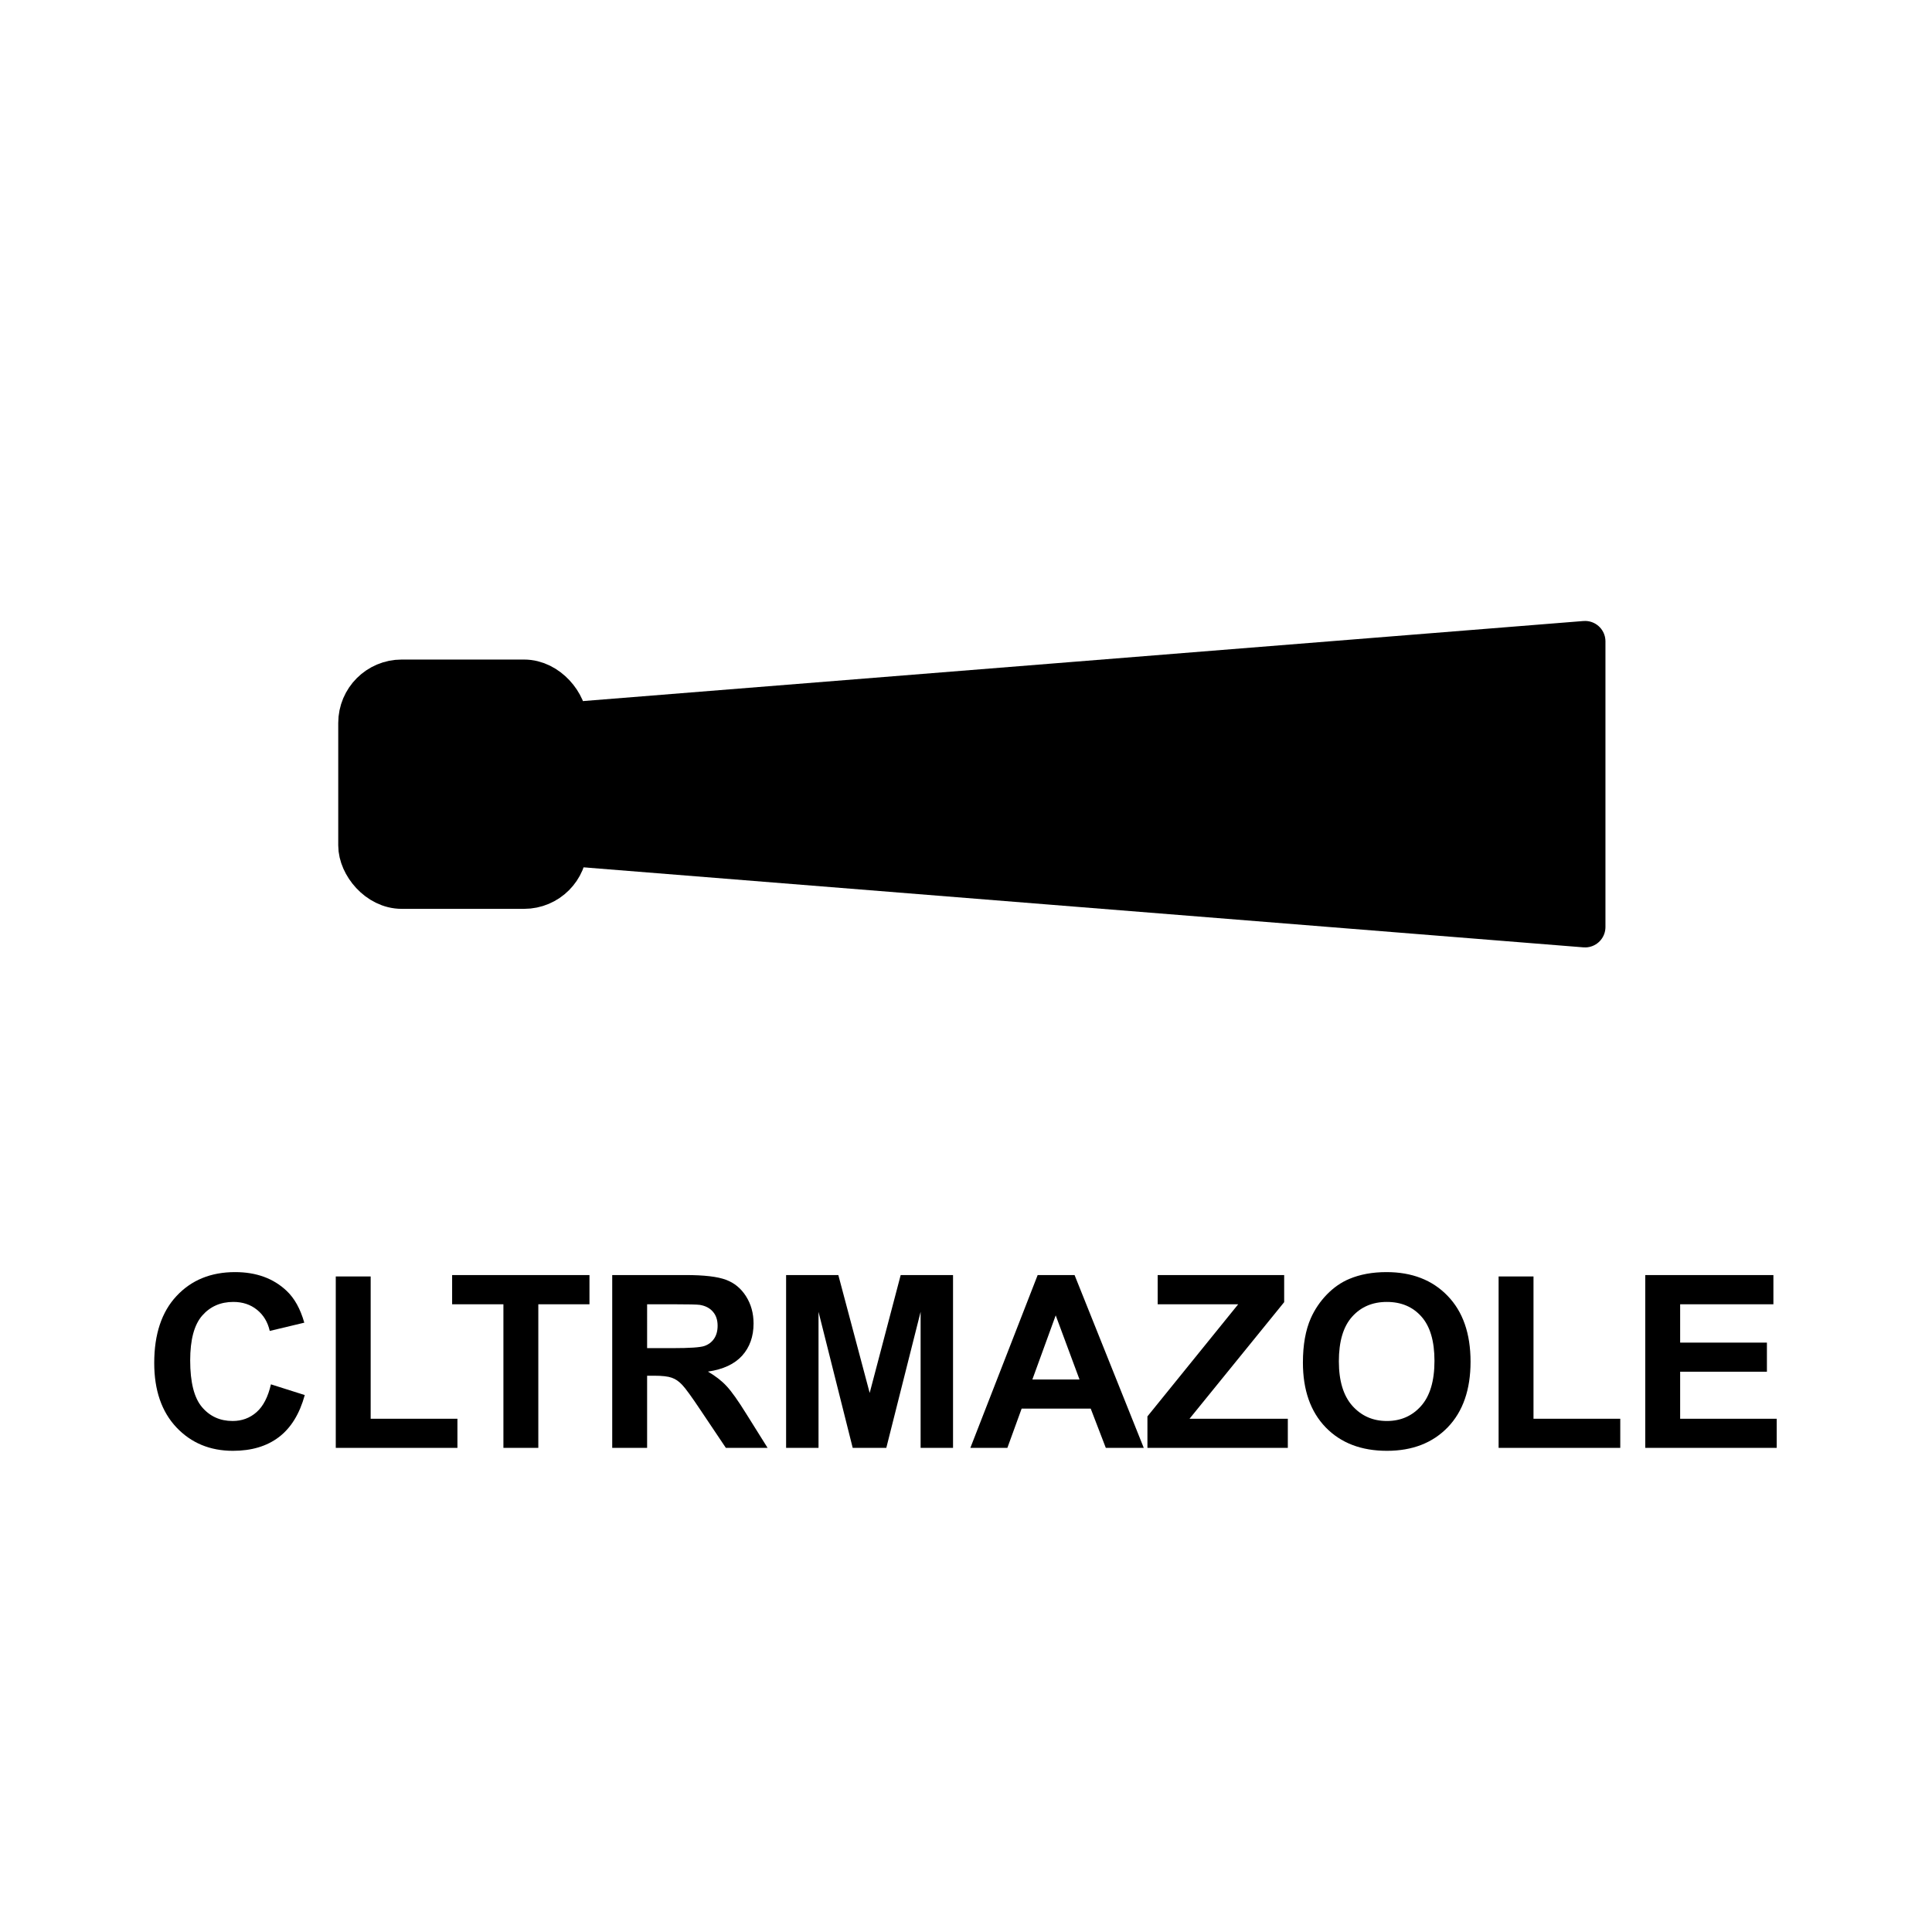 <svg xmlns="http://www.w3.org/2000/svg" width="256" height="256" version="1.1" id="SVGRoot"><g id="layer1"><g id="g4744" transform="matrix(4.738 0 0 4.738 -576.315 -344.65)"><g id="g5716" transform="translate(0 -.322)" fill="#000"><g aria-label="CLTRMAZOLE" transform="matrix(.211 0 0 .211 121.641 73.066)" style="line-height:1;text-align:center" id="flowRoot5718" font-style="normal" font-weight="700" font-size="32" font-family="Arial" letter-spacing="0" word-spacing="0" text-anchor="middle" fill-opacity="1" stroke="none" font-variant="normal" font-stretch="normal"><path d="M35.89 183.472l4.485 1.422q-1.031 3.75-3.438 5.578-2.39 1.812-6.078 1.812-4.562 0-7.5-3.11-2.937-3.124-2.937-8.53 0-5.72 2.953-8.875 2.953-3.172 7.766-3.172 4.203 0 6.828 2.484 1.562 1.469 2.343 4.219l-4.578 1.094q-.406-1.782-1.703-2.813-1.281-1.031-3.125-1.031-2.547 0-4.14 1.828-1.578 1.828-1.578 5.922 0 4.344 1.562 6.187 1.563 1.844 4.063 1.844 1.843 0 3.171-1.172 1.328-1.172 1.907-3.687z" style="line-height:1;-inkscape-font-specification:'Arial Bold';text-align:center" id="path2637"/><path d="M44.484 191.894v-22.72h4.625v18.86h11.5v3.86z" style="line-height:1;-inkscape-font-specification:'Arial Bold';text-align:center" id="path2639"/><path d="M66.703 191.894v-19.032h-6.797v-3.875H78.11v3.875h-6.78v19.032z" style="line-height:1;-inkscape-font-specification:'Arial Bold';text-align:center" id="path2641"/><path d="M81.125 191.894v-22.907h9.734q3.672 0 5.329.625 1.671.61 2.671 2.188 1 1.578 1 3.61 0 2.577-1.515 4.265-1.516 1.672-4.531 2.11 1.5.874 2.468 1.921.985 1.047 2.64 3.719l2.798 4.469h-5.531l-3.344-4.985q-1.781-2.672-2.438-3.36-.656-.702-1.39-.952-.735-.266-2.329-.266h-.937v9.563zm4.625-13.22h3.422q3.328 0 4.156-.28.828-.282 1.297-.97.469-.687.469-1.718 0-1.156-.625-1.86-.61-.718-1.735-.905-.562-.079-3.375-.079H85.75z" style="line-height:1;-inkscape-font-specification:'Arial Bold';text-align:center" id="path2643"/><path d="M104.172 191.894v-22.907h6.922l4.156 15.625 4.11-15.625h6.937v22.907H122v-18.032l-4.547 18.032H113l-4.531-18.032v18.032z" style="line-height:1;-inkscape-font-specification:'Arial Bold';text-align:center" id="path2645"/><path d="M151.578 191.894h-5.031l-2-5.203h-9.156l-1.891 5.203h-4.906l8.922-22.907h4.89zm-8.516-9.063l-3.156-8.5-3.094 8.5z" style="line-height:1;-inkscape-font-specification:'Arial Bold';text-align:center" id="path2647"/><path d="M152.063 191.894v-4.172l12.03-14.86h-10.671v-3.875h16.765v3.594l-12.546 15.453h13.03v3.86z" style="line-height:1;-inkscape-font-specification:'Arial Bold';text-align:center" id="path2649"/><path d="M172.672 180.581q0-3.5 1.047-5.875.781-1.75 2.125-3.14 1.36-1.391 2.969-2.063 2.14-.906 4.937-.906 5.063 0 8.094 3.14 3.047 3.141 3.047 8.735 0 5.547-3.016 8.687-3.016 3.125-8.063 3.125-5.109 0-8.125-3.11-3.015-3.124-3.015-8.593zm4.765-.156q0 3.89 1.797 5.906 1.797 2 4.563 2 2.765 0 4.531-1.984 1.781-2 1.781-5.985 0-3.937-1.734-5.875-1.719-1.937-4.578-1.937-2.86 0-4.61 1.969-1.75 1.953-1.75 5.906z" style="line-height:1;-inkscape-font-specification:'Arial Bold';text-align:center" id="path2651"/><path d="M198.61 191.894v-22.72h4.624v18.86h11.5v3.86z" style="line-height:1;-inkscape-font-specification:'Arial Bold';text-align:center" id="path2653"/><path d="M218.047 191.894v-22.907h16.984v3.875h-12.36v5.079h11.5v3.859h-11.5v6.234h12.798v3.86z" style="line-height:1;-inkscape-font-specification:'Arial Bold';text-align:center" id="path2655"/></g><rect id="rect5736" width="5.706" height="5.706" x="131.729" y="92.142" rx="1.141" ry="1.141" opacity="1" fill-opacity="1" stroke="#000" stroke-width="1.266" stroke-linecap="round" stroke-linejoin="round" stroke-miterlimit="4" stroke-dasharray="none" stroke-dashoffset="0" stroke-opacity="1"/><path d="M137.435 93.283L165.965 91v7.989l-28.53-2.283z" id="path5738" stroke="#000" stroke-width="1.141" stroke-linecap="butt" stroke-linejoin="round" stroke-opacity="1"/></g></g></g></svg>